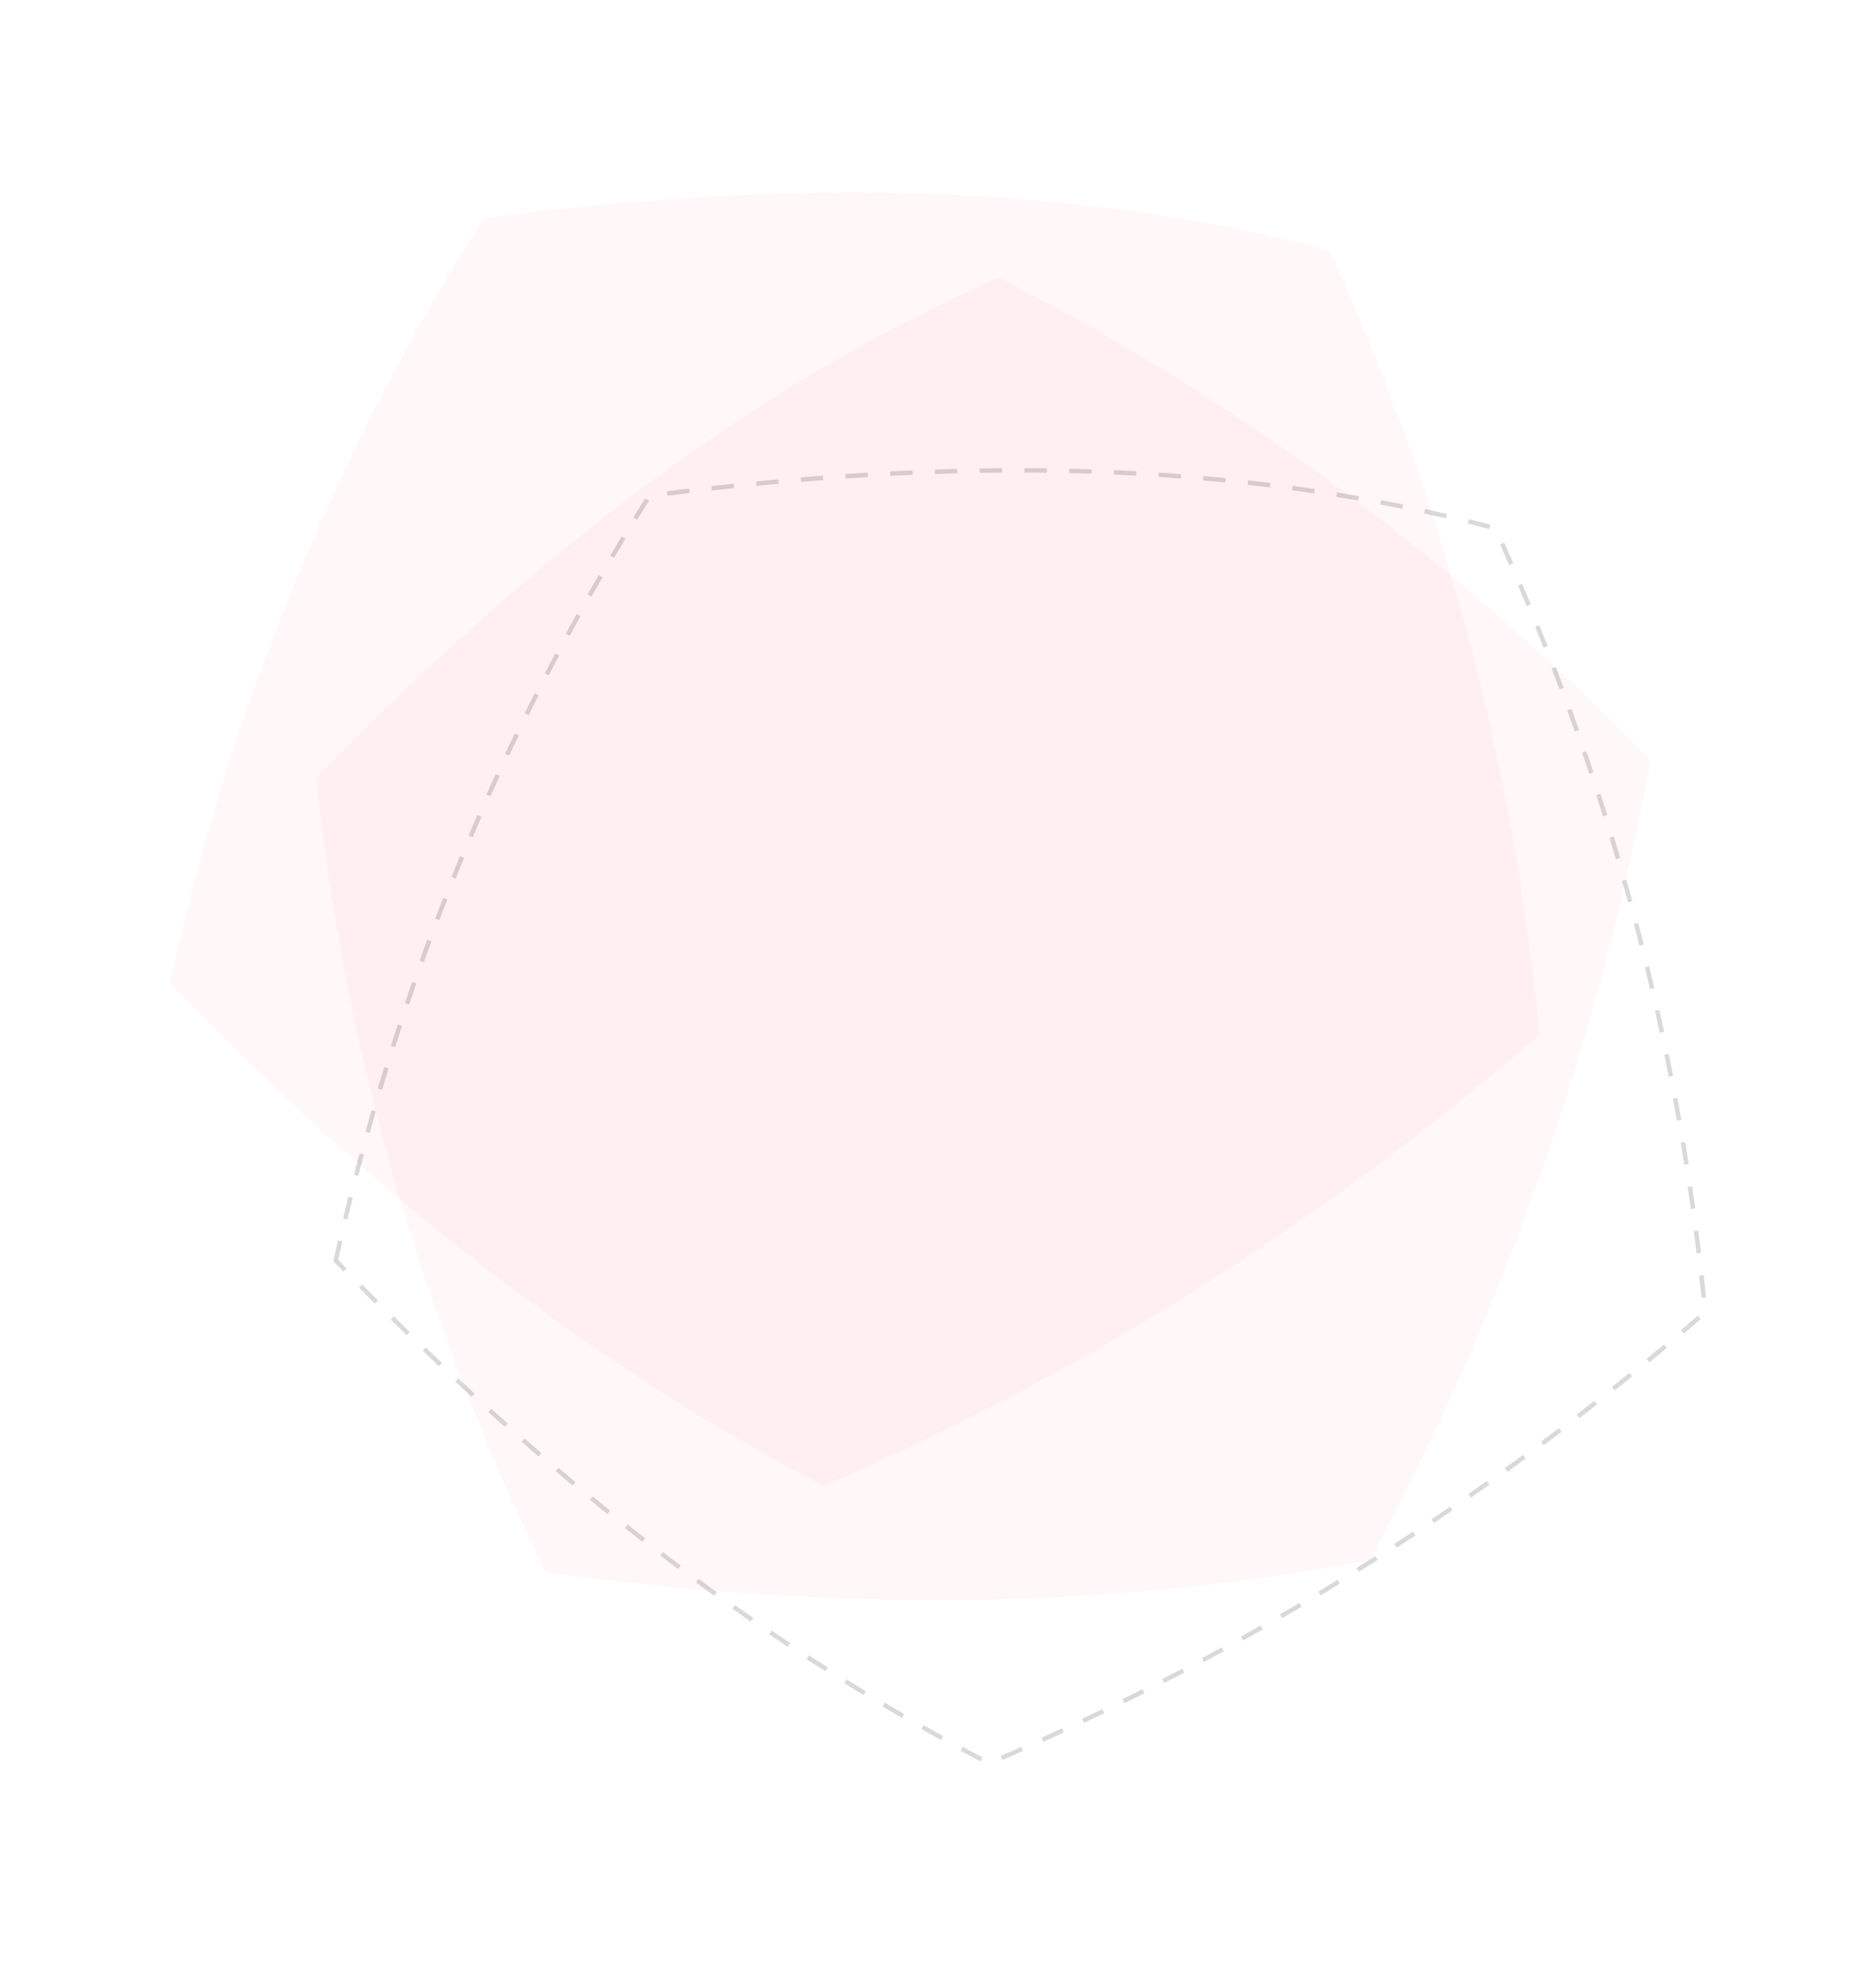 <svg width="419" height="439" viewBox="0 0 419 439" fill="none" xmlns="http://www.w3.org/2000/svg">
<path opacity="0.05" d="M37.99 219.426C51.265 159.176 74.432 101.536 108.077 48.686C175.604 39.944 238.887 40.521 296.952 55.939C322.162 111.137 338.088 170.576 343.855 230.984C296.119 272.414 242.188 306.736 183.911 331.703C130.503 303.932 82.191 265.444 37.99 219.426Z" fill="#FF5C77"/>
<path opacity="0.05" d="M121.909 351.068C94.844 295.626 77.15 236.077 70.64 173.766C118.092 124.933 168.014 86.038 223.077 62.01C277.142 89.567 326.573 126.217 368.649 169.942C357.021 232.071 336.123 292.485 306.004 348.274C246.908 359.731 185.139 359.626 121.909 351.068Z" fill="#FF5C77"/>
<path opacity="0.15" d="M74.99 281.426C88.265 221.176 111.432 163.536 145.077 110.686C212.604 101.944 275.887 102.521 333.952 117.939C359.162 173.137 375.088 232.576 380.855 292.984C333.119 334.414 279.188 368.736 220.911 393.703C167.503 365.932 119.191 327.444 74.99 281.426Z" stroke="black" stroke-linecap="square" stroke-linejoin="round" stroke-dasharray="4 6"/>
</svg>
